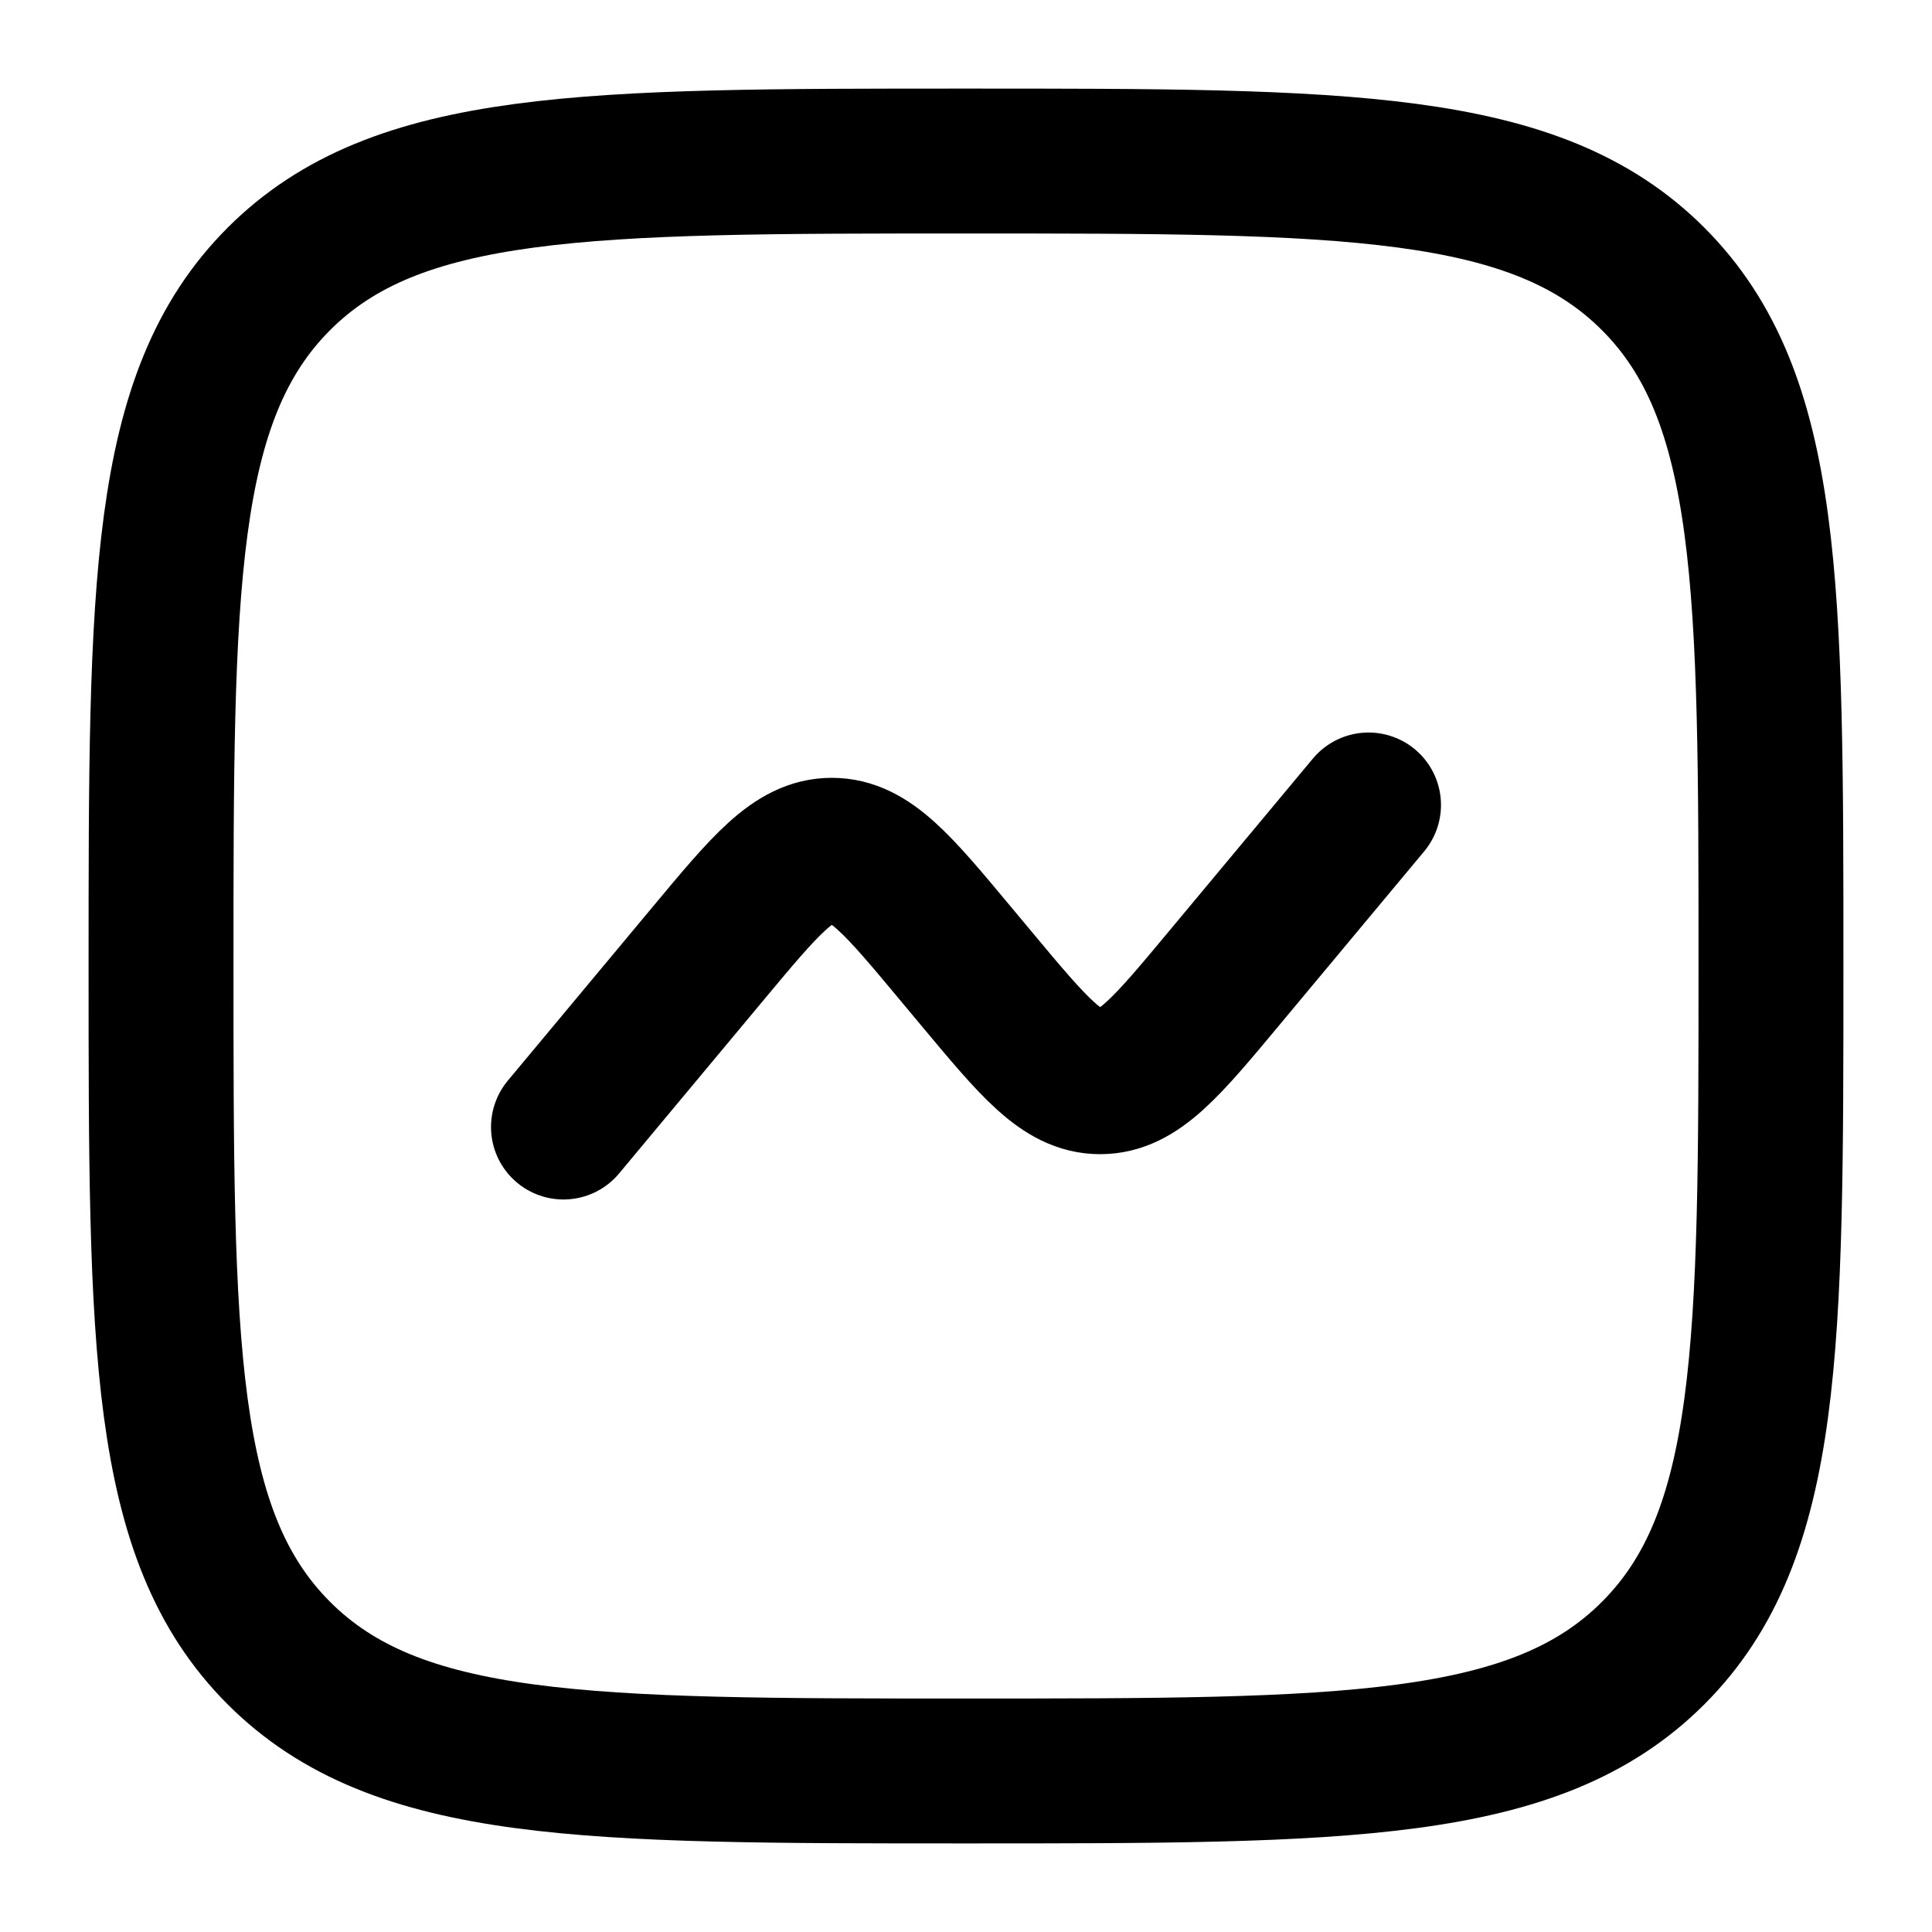 <svg width="20" height="20" viewBox="0 0 20 20" fill="none" xmlns="http://www.w3.org/2000/svg">
<path d="M1.667 10C1.667 6.072 1.667 4.108 2.887 2.887C4.108 1.667 6.072 1.667 10 1.667C13.928 1.667 15.893 1.667 17.113 2.887C18.333 4.108 18.333 6.072 18.333 10C18.333 13.928 18.333 15.893 17.113 17.113C15.893 18.333 13.928 18.333 10 18.333C6.072 18.333 4.108 18.333 2.887 17.113C1.667 15.893 1.667 13.928 1.667 10Z" stroke="black" stroke-width="1.5"/>
<path d="M5.833 11.667L7.331 9.87C7.924 9.158 8.221 8.802 8.611 8.802C9.001 8.802 9.298 9.158 9.891 9.87L10.108 10.13C10.702 10.842 10.998 11.198 11.389 11.198C11.779 11.198 12.076 10.842 12.669 10.13L14.167 8.333" stroke="black" stroke-width="1.5" stroke-linecap="round"/>
</svg>
